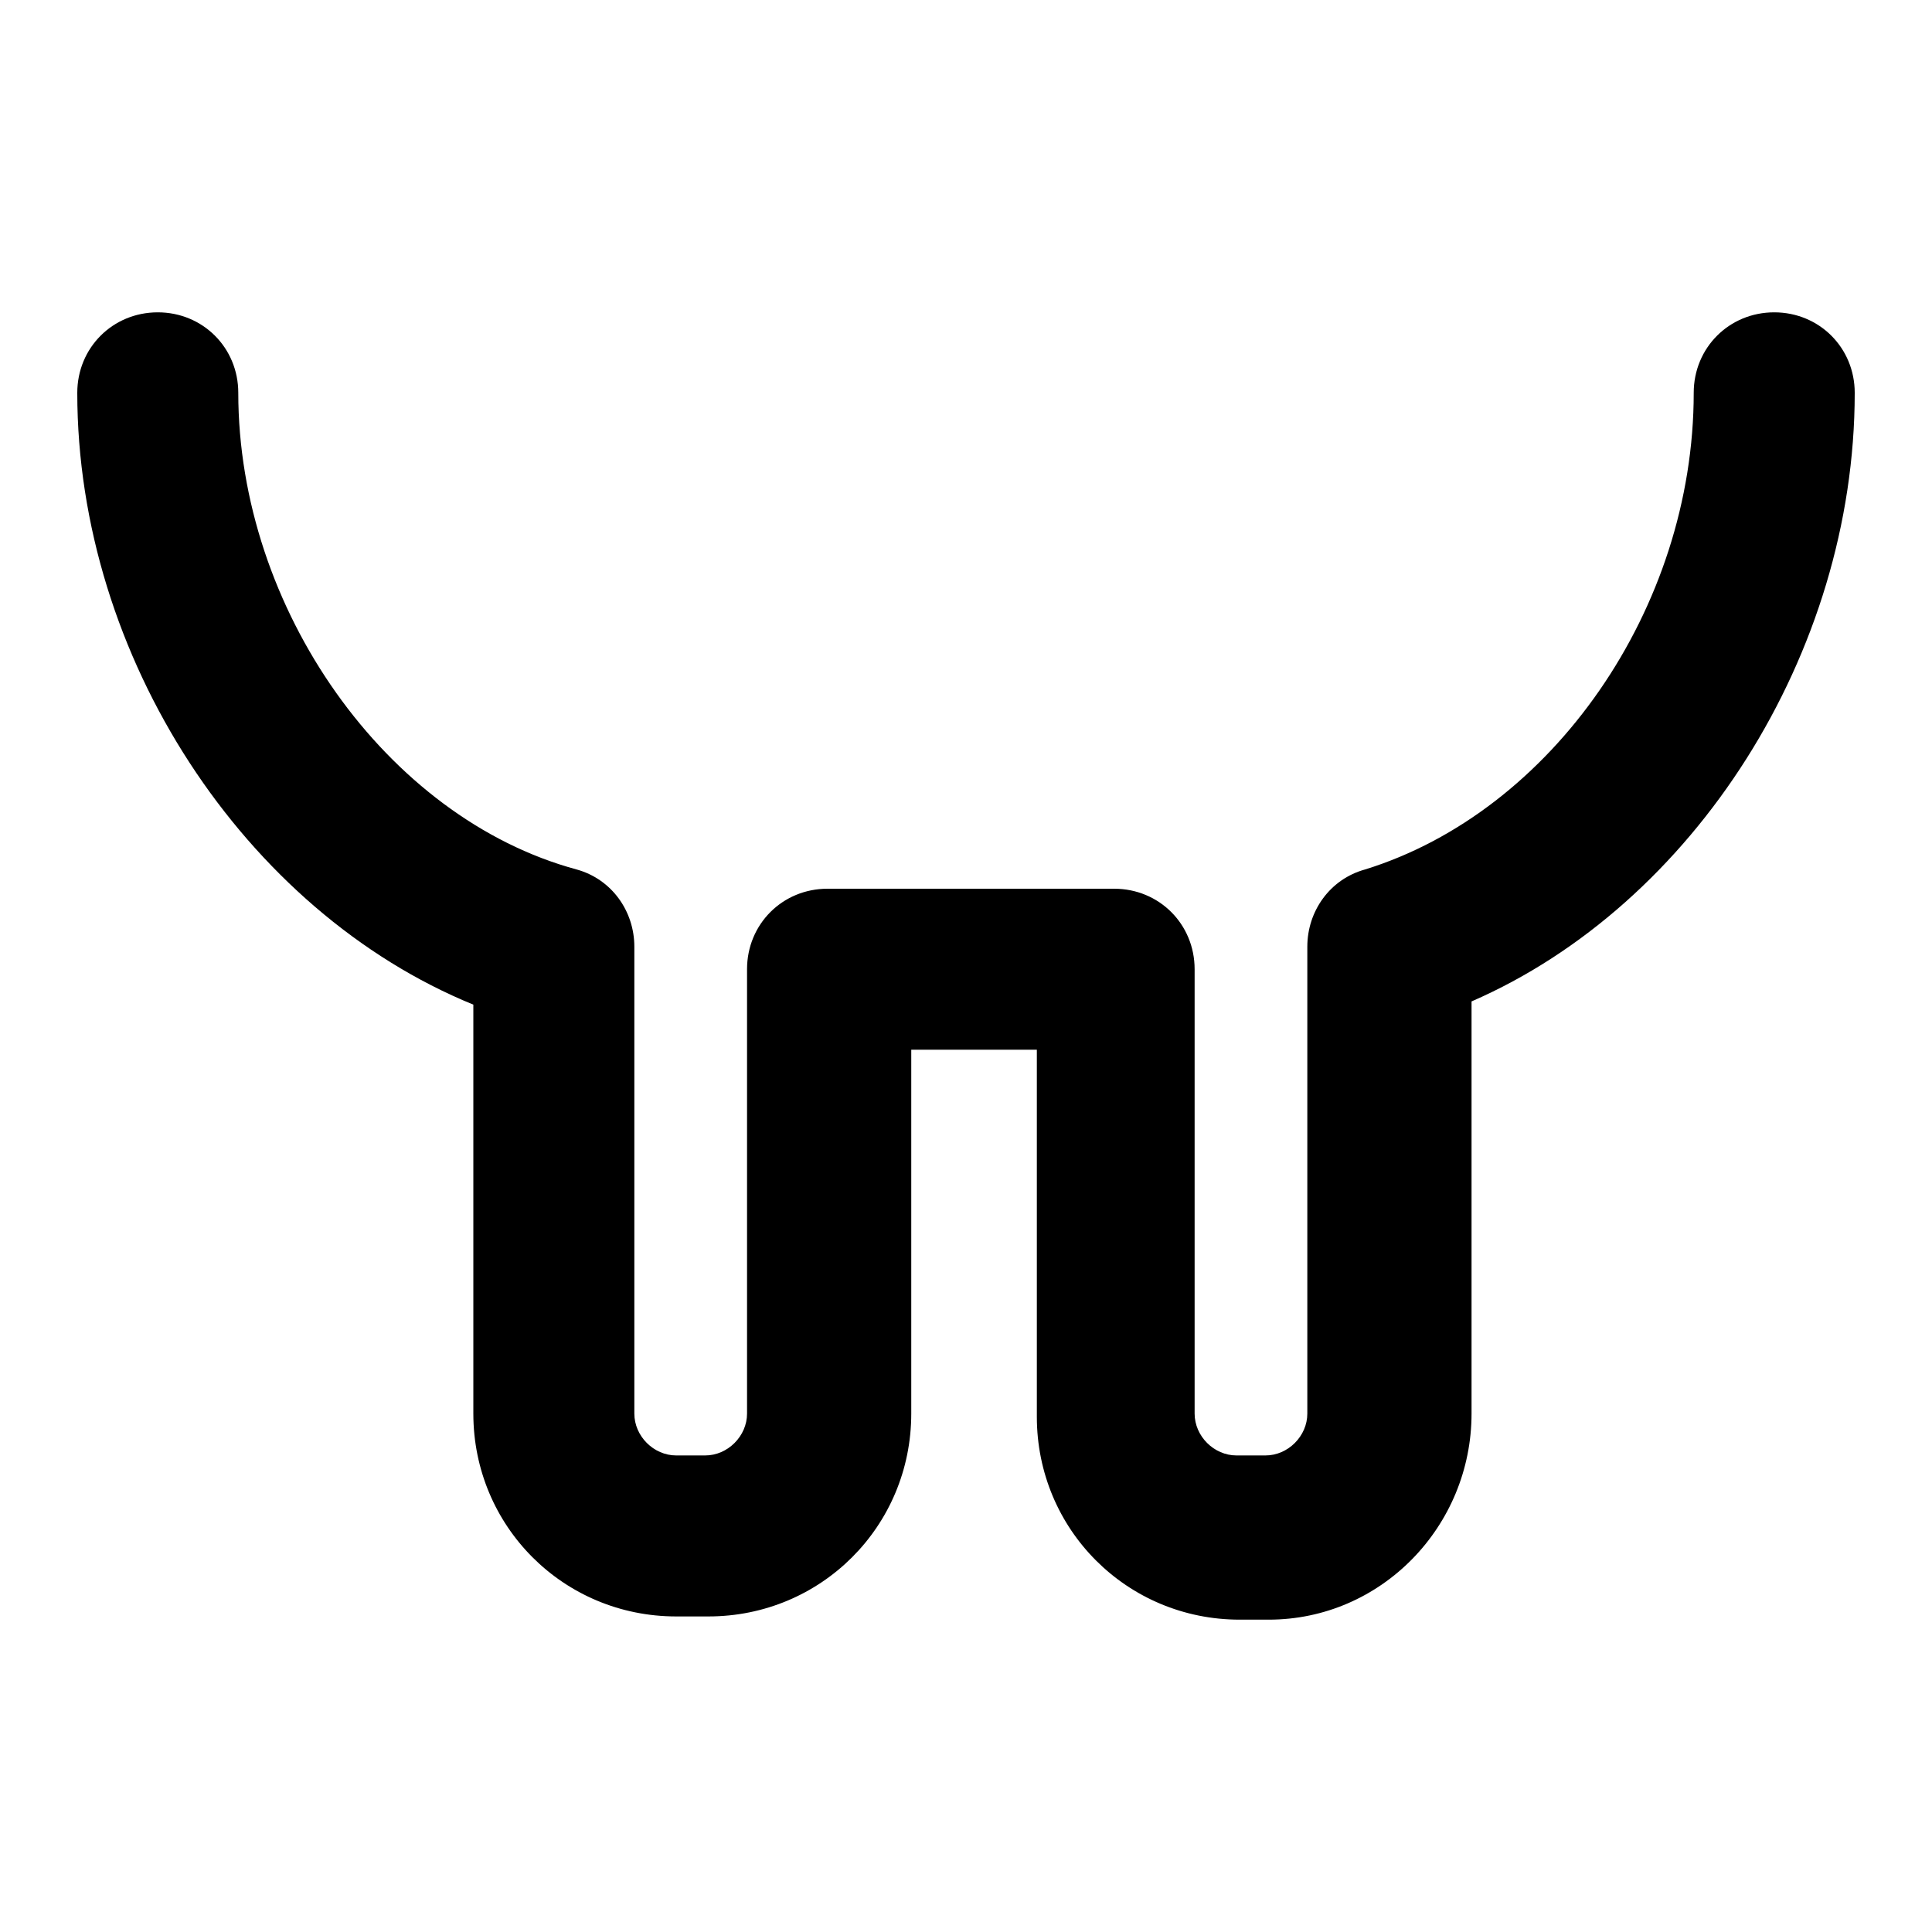 <svg xmlns="http://www.w3.org/2000/svg" viewBox="0 0 60 60" class="icon"><path d="M39.4 50.3h-.9c-3.5 0-6.3-2.8-6.3-6.3V32.6h-3.9v11.3c0 3.5-2.8 6.3-6.3 6.3h-1c-3.5 0-6.3-2.8-6.3-6.3V31.2c-7.1-2.9-12.3-10.8-12.3-19 0-1.4 1.1-2.5 2.5-2.5s2.5 1.1 2.5 2.5c0 6.7 4.6 13.2 10.5 14.8 1.1.3 1.8 1.3 1.8 2.4v14.5c0 .7.6 1.3 1.3 1.3h.9c.7 0 1.3-.6 1.3-1.3V30.1c0-1.4 1.1-2.5 2.5-2.5h8.9c1.4 0 2.5 1.1 2.5 2.5v13.8c0 .7.6 1.3 1.3 1.3h.9c.7 0 1.3-.6 1.3-1.3V29.4c0-1.1.7-2.1 1.8-2.4 5.8-1.8 10.2-8.1 10.2-14.8 0-1.4 1.1-2.5 2.5-2.5s2.5 1.1 2.5 2.5c0 8.1-5 15.9-11.9 18.9v12.8c0 3.5-2.8 6.4-6.3 6.4z"/></svg>